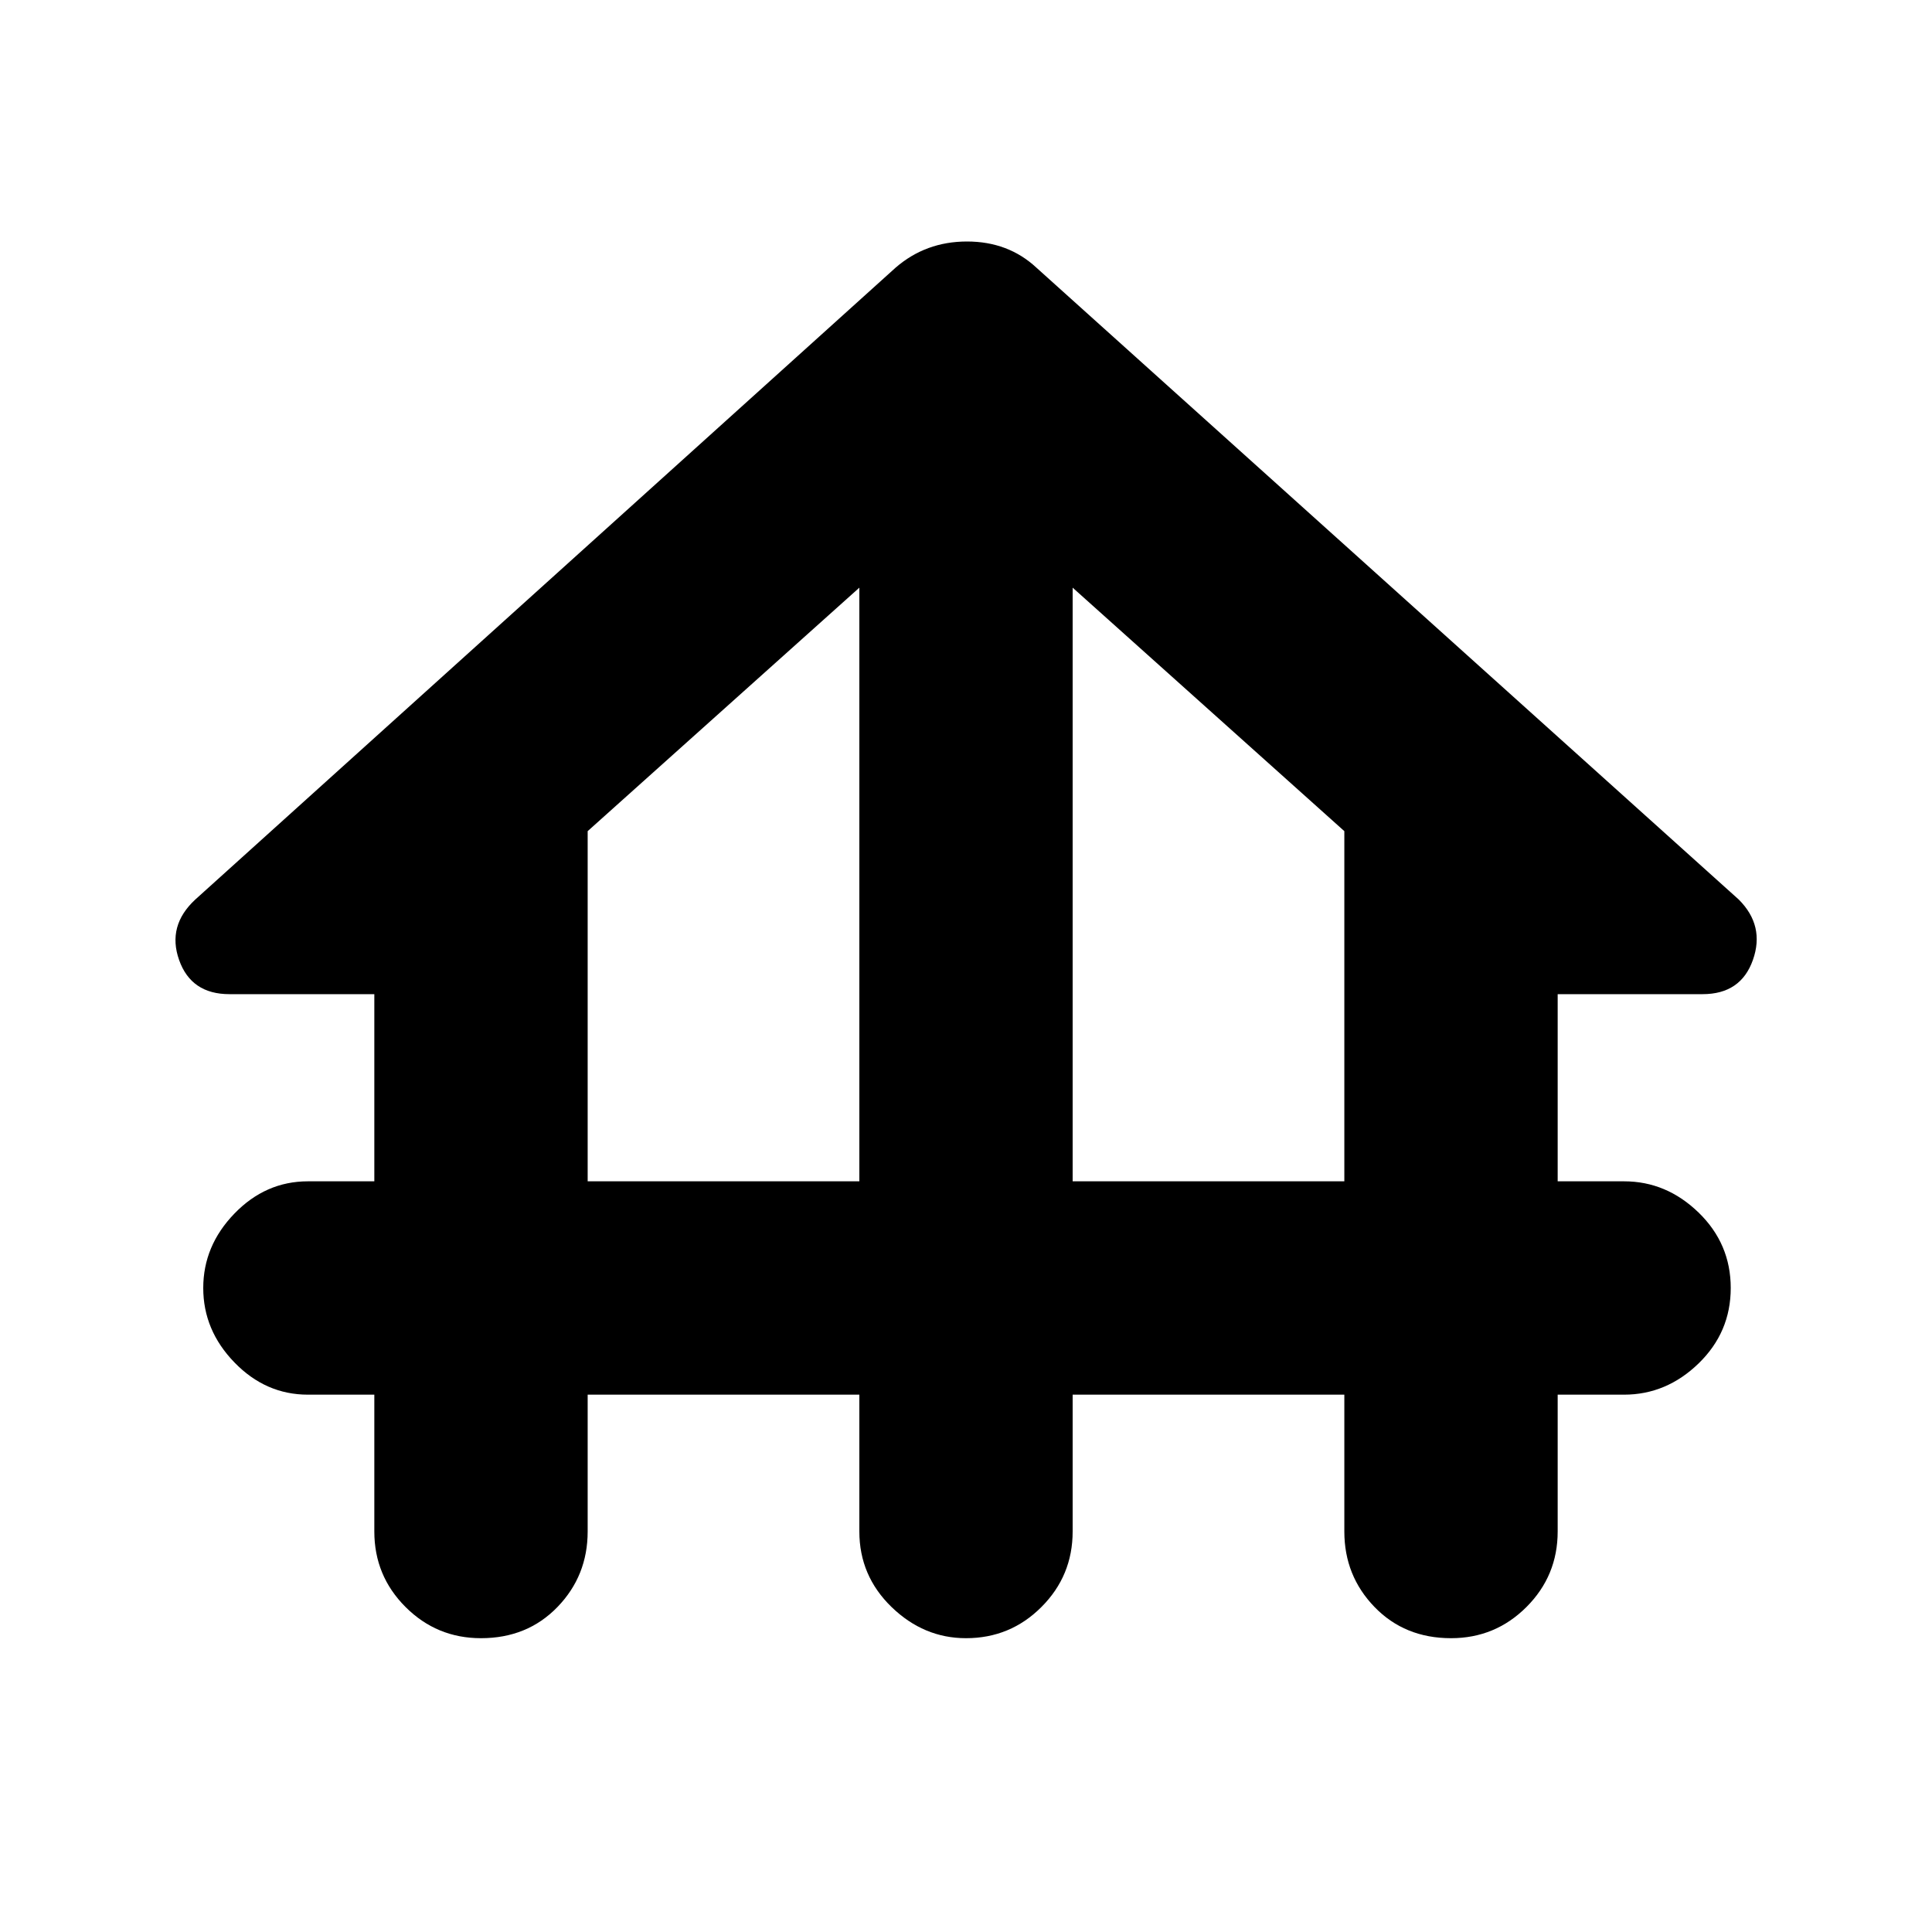<svg xmlns="http://www.w3.org/2000/svg" height="40" width="40"><path d="M9.958 33.917q-.916 0-1.562-.646t-.646-1.563v-2.833H6.375q-.875 0-1.521-.667-.646-.666-.646-1.541 0-.875.646-1.542t1.521-.667H7.75v-3.875h-3q-.792 0-1.042-.708t.334-1.25l14.5-13.083Q19.167 5 20.021 5q.854 0 1.437.542L36 18.625q.542.542.292 1.25-.25.708-1.042.708h-3v3.875h1.375q.875 0 1.542.646.666.646.666 1.563 0 .916-.666 1.562-.667.646-1.542.646H32.25v2.833q0 .917-.646 1.563-.646.646-1.562.646-.959 0-1.584-.646-.625-.646-.625-1.563v-2.833h-5.625v2.833q0 .917-.646 1.563-.645.646-1.562.646-.875 0-1.542-.646-.666-.646-.666-1.563v-2.833h-5.625v2.833q0 .917-.625 1.563-.625.646-1.584.646Zm2.209-9.459h5.625V12.167l-5.625 5.041Zm10.041 0h5.625v-7.25l-5.625-5.041Z"/></svg>